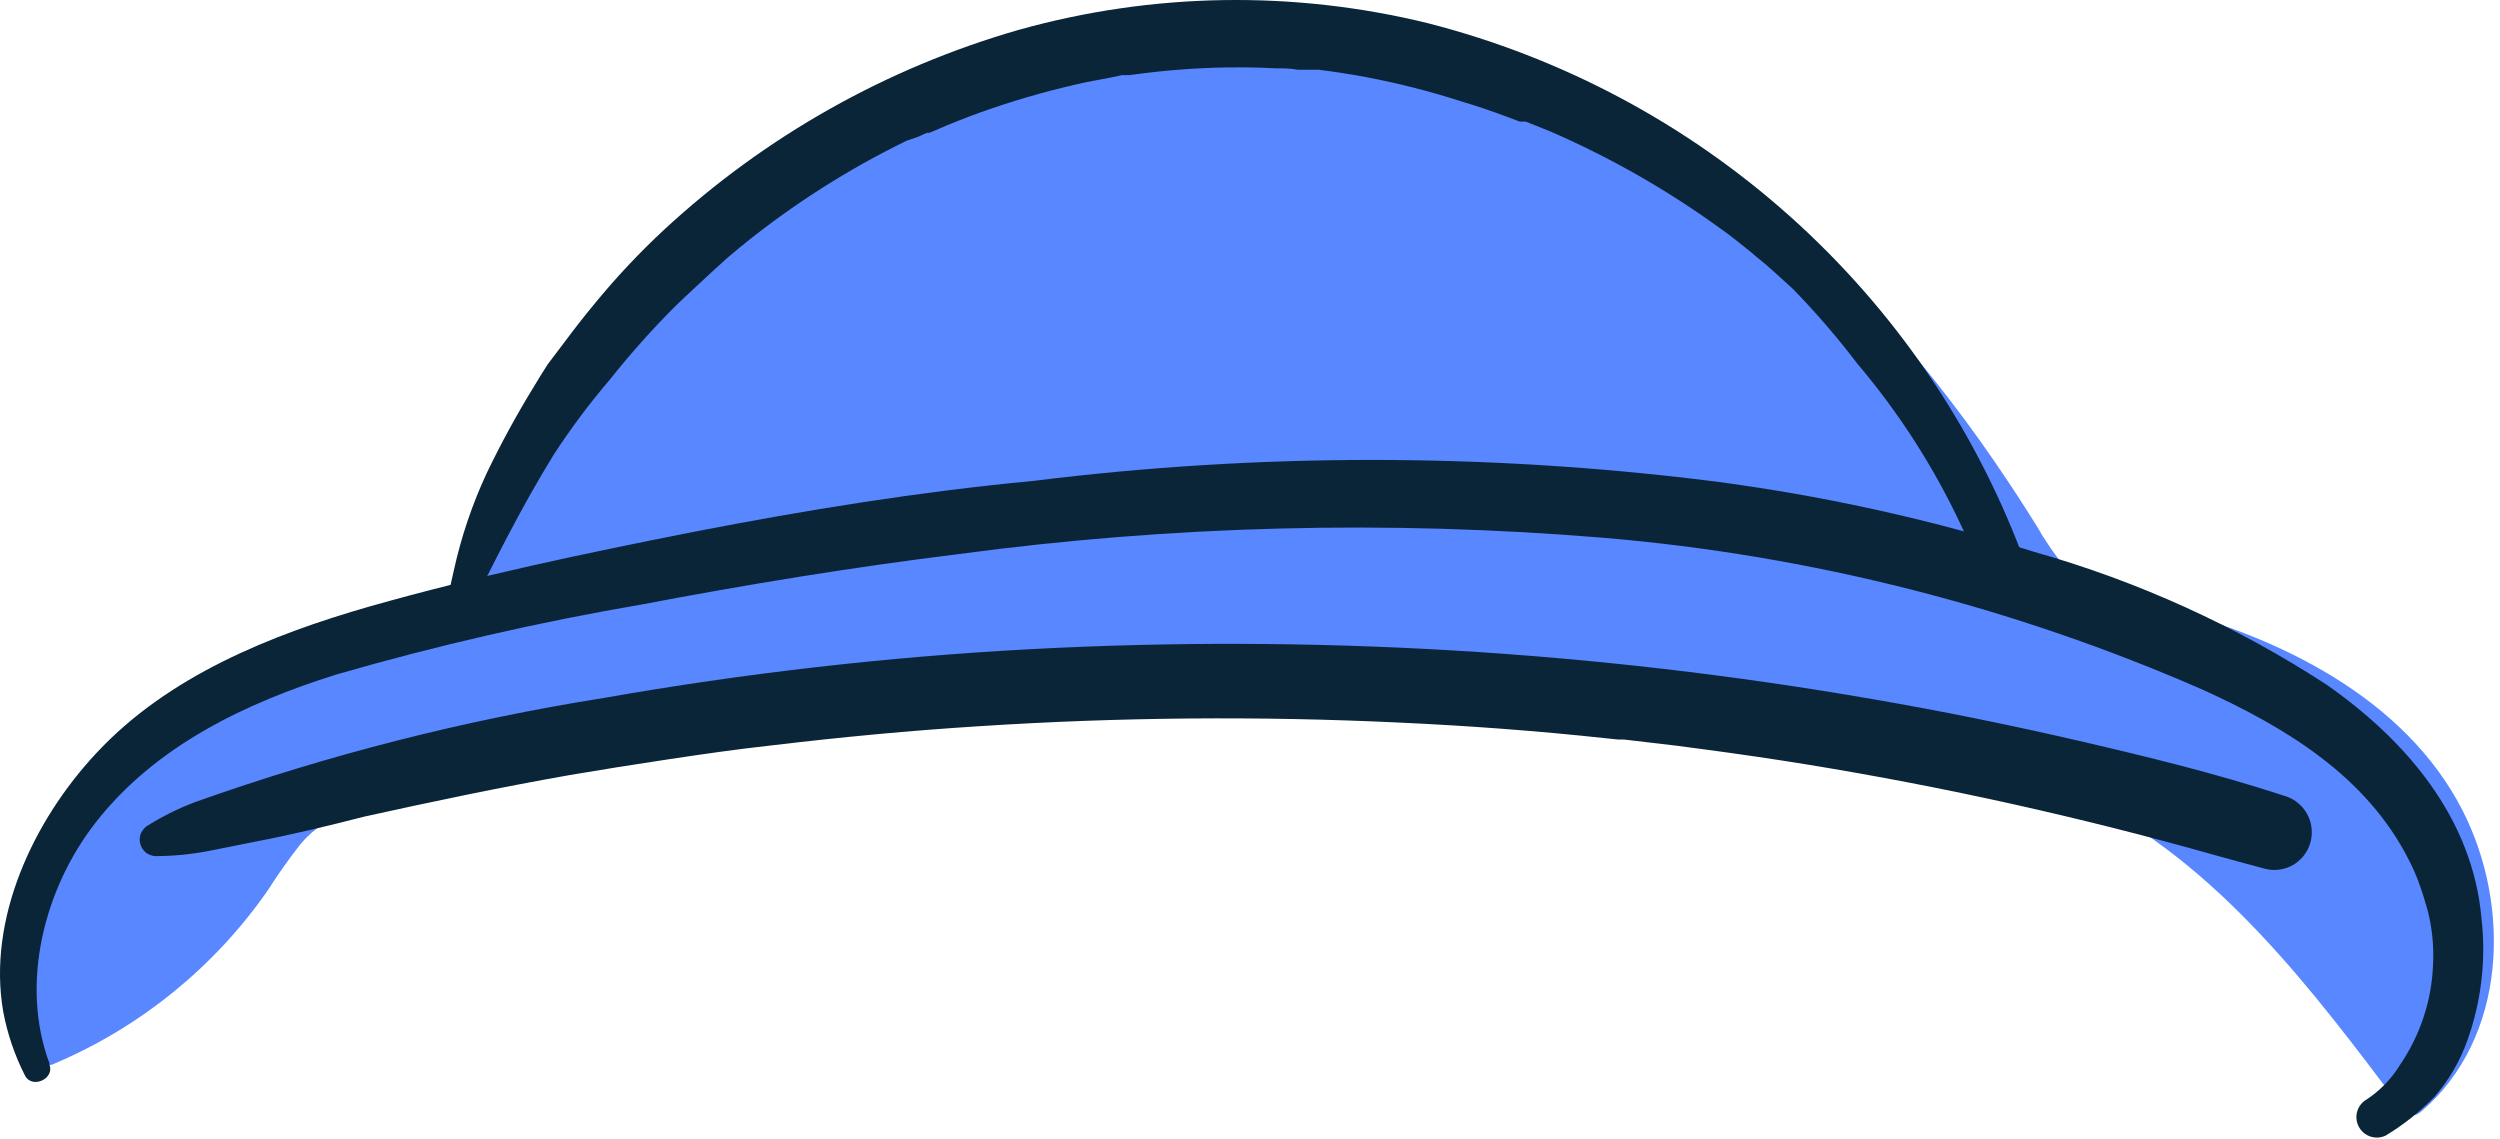 <svg width="202" height="92" viewBox="0 0 202 92" fill="none" xmlns="http://www.w3.org/2000/svg" xmlns:xlink="http://www.w3.org/1999/xlink">
	<path fill="#5887FF" d="M198.971 65.479C194.285 56.315 184.006 51.398 174.475 48.98C171.816 48.311 168.803 47.977 166.834 45.813C165.981 44.764 165.217 43.646 164.55 42.47C163.821 41.31 163.073 40.13 162.305 38.989C159.289 34.431 155.96 30.088 152.341 25.991C145.114 17.654 136.193 10.95 126.17 6.325C116.02 1.614 104.704 -0.001 93.639 1.684C92.241 1.92 90.882 2.235 89.504 2.608C89.303 2.655 89.124 2.765 88.992 2.923C76.063 5.547 64.163 11.827 54.708 21.015C51.475 24.162 48.578 27.635 46.063 31.379C43.65 35.134 41.549 39.08 39.782 43.178C38.914 45.479 37.325 47.438 35.252 48.763C33.008 49.818 30.64 50.584 28.203 51.044C23.399 52.32 18.85 54.409 14.753 57.219C5.872 63.473 -0.055 74.486 2.938 85.4C2.988 85.542 3.066 85.673 3.167 85.784C3.269 85.896 3.392 85.986 3.529 86.049C3.677 86.087 3.833 86.087 3.982 86.049C4.134 86.049 4.284 86.008 4.415 85.931C11.365 82.978 17.338 78.125 21.645 71.929C22.473 70.631 23.359 69.373 24.304 68.173C26.49 65.616 29.522 65.007 32.693 64.476C47.304 62.077 61.955 59.933 76.684 58.576C91.324 57.081 106.045 56.535 120.755 56.944C128.061 57.18 135.366 57.711 142.593 58.576C149.838 59.197 156.998 60.568 163.959 62.667C175.774 66.6 184.084 76.433 191.37 86.01C192.276 87.189 193.162 88.389 194.068 89.589C194.149 89.714 194.256 89.821 194.382 89.902C194.508 89.984 194.649 90.038 194.797 90.061C194.94 90.091 195.087 90.091 195.23 90.061C195.374 90.006 195.507 89.926 195.624 89.825C202.595 83.866 202.91 73.188 198.971 65.479Z"/>
	<path d="M12.567 69.176C14.035 69.17 15.499 69.025 16.939 68.743L20.877 67.957C23.733 67.406 26.568 66.718 29.404 65.99C34.918 64.771 40.431 63.61 46.024 62.627C48.919 62.136 50.908 61.821 53.901 61.369C56.894 60.916 59.513 60.543 62.349 60.228C67.941 59.559 73.553 59.028 79.185 58.674C90.428 57.947 101.703 57.849 112.957 58.379C118.569 58.635 124.181 59.048 129.813 59.658L130.758 59.756C131.113 59.756 130.758 59.756 130.758 59.756H131.231L133.417 60.012C134.835 60.169 136.233 60.346 137.651 60.543C140.467 60.916 143.283 61.329 146.079 61.782C157.151 63.59 168.11 66.026 178.905 69.077C180.284 69.451 181.642 69.844 183.021 70.198C183.408 70.297 183.811 70.318 184.206 70.261C184.602 70.203 184.982 70.069 185.325 69.864C185.839 69.55 186.249 69.092 186.504 68.547C186.759 68.002 186.848 67.394 186.76 66.799C186.672 66.203 186.411 65.647 186.008 65.199C185.606 64.751 185.081 64.431 184.498 64.279C179.102 62.509 173.549 61.152 168.035 59.874C162.522 58.596 156.909 57.455 151.317 56.492C128.817 52.589 105.947 51.236 83.143 52.46C71.627 53.081 60.159 54.395 48.801 56.393C37.55 58.176 26.489 60.994 15.758 64.81C14.382 65.332 13.063 65.991 11.819 66.777C11.607 66.947 11.444 67.171 11.347 67.426C11.266 67.689 11.266 67.969 11.347 68.232C11.427 68.495 11.585 68.728 11.799 68.9C12.018 69.061 12.277 69.156 12.548 69.176H12.567Z" fill="#0B2538"/>
	<path d="M4.021 85.99C1.579 79.52 3.568 71.772 7.743 66.442C12.567 60.267 19.834 56.806 27.159 54.506C35.278 52.157 43.522 50.266 51.853 48.842C60.32 47.229 68.867 45.833 77.452 44.771C94.729 42.455 112.205 42.013 129.577 43.454C146.305 44.867 162.686 49.026 178.059 55.764C184.734 58.812 191.232 62.726 194.659 69.53C194.951 70.097 195.208 70.681 195.427 71.28C195.703 72.028 195.939 72.794 196.155 73.561C196.525 75.012 196.671 76.511 196.589 78.006C196.468 80.875 195.547 83.654 193.93 86.029C193.206 87.217 192.215 88.221 191.036 88.959C190.713 89.21 190.495 89.57 190.423 89.972C190.351 90.373 190.43 90.787 190.645 91.134C190.86 91.481 191.196 91.735 191.588 91.85C191.98 91.964 192.4 91.929 192.768 91.752C194.209 90.88 195.532 89.83 196.707 88.625C197.871 87.284 198.773 85.736 199.365 84.063C200.493 80.915 200.884 77.552 200.507 74.23C199.798 66.128 194.462 59.855 188.003 55.331C180.713 50.584 172.746 46.964 164.373 44.594C155.822 41.915 147.051 39.993 138.163 38.852C120.024 36.6 101.676 36.6 83.537 38.852C74.203 39.737 65.106 41.212 56.008 42.982C47.245 44.712 38.462 46.561 29.877 48.999C21.862 51.3 13.532 54.643 7.743 60.897C2.702 66.305 -1.04 74.25 0.26 81.742C0.596 83.534 1.187 85.269 2.013 86.895C2.564 88.016 4.474 87.17 3.982 85.99H4.021Z" fill="#0B2538"/>
	<path d="M37.438 50.435C39.723 45.794 42.046 41.094 44.783 36.669C46.156 34.569 47.662 32.559 49.293 30.651C50.934 28.588 52.689 26.619 54.551 24.752C55.496 23.828 56.52 22.923 57.426 22.058L58.745 20.858L59.474 20.248L59.848 19.934C59.848 19.934 60.517 19.422 60.064 19.757C64.126 16.478 68.545 13.668 73.238 11.379L74.203 11.045L74.636 10.848C74.636 10.848 75.168 10.612 74.853 10.73H75.089L75.522 10.553L76.527 10.121C77.728 9.629 78.949 9.157 80.189 8.744C82.674 7.896 85.205 7.194 87.771 6.64L89.74 6.266L90.666 6.07H90.902H91.256C92.556 5.893 93.875 5.735 95.195 5.637C97.815 5.425 100.446 5.386 103.072 5.519C103.662 5.519 104.273 5.519 104.864 5.637H105.828H106.321C105.691 5.637 106.498 5.637 106.557 5.637C107.837 5.794 109.097 5.991 110.358 6.227C112.969 6.722 115.547 7.378 118.077 8.193C119.416 8.587 120.716 9.039 122.015 9.531L122.803 9.826H123.039H123.276L125.245 10.612C130.114 12.723 134.736 15.361 139.029 18.479L139.521 18.832L140.289 19.422C140.821 19.855 141.372 20.268 141.884 20.72C142.928 21.546 143.854 22.431 144.878 23.355C146.738 25.267 148.481 27.29 150.096 29.413C153.462 33.387 156.283 37.791 158.485 42.51C158.997 43.611 159.469 44.732 159.903 45.833C160.056 46.279 160.373 46.651 160.789 46.873C161.205 47.096 161.691 47.153 162.147 47.033C162.378 46.965 162.593 46.852 162.779 46.7C162.965 46.548 163.119 46.36 163.23 46.148C163.453 45.724 163.503 45.231 163.368 44.771C159.404 34.303 152.976 24.942 144.627 17.477C136.278 10.012 126.253 4.663 115.399 1.881C104.51 -0.796 93.113 -0.613 82.316 2.412C71.633 5.482 61.819 11.011 53.664 18.557C51.683 20.397 49.828 22.368 48.111 24.457C47.245 25.499 46.418 26.561 45.611 27.643L44.271 29.413C43.897 30.002 43.503 30.612 43.149 31.222C41.756 33.488 40.481 35.825 39.329 38.223C38.157 40.739 37.265 43.377 36.67 46.089C36.357 47.385 36.12 48.698 35.961 50.022C35.961 50.789 37.084 51.005 37.399 50.356L37.438 50.435Z" fill="#0B2538"/>
</svg>
